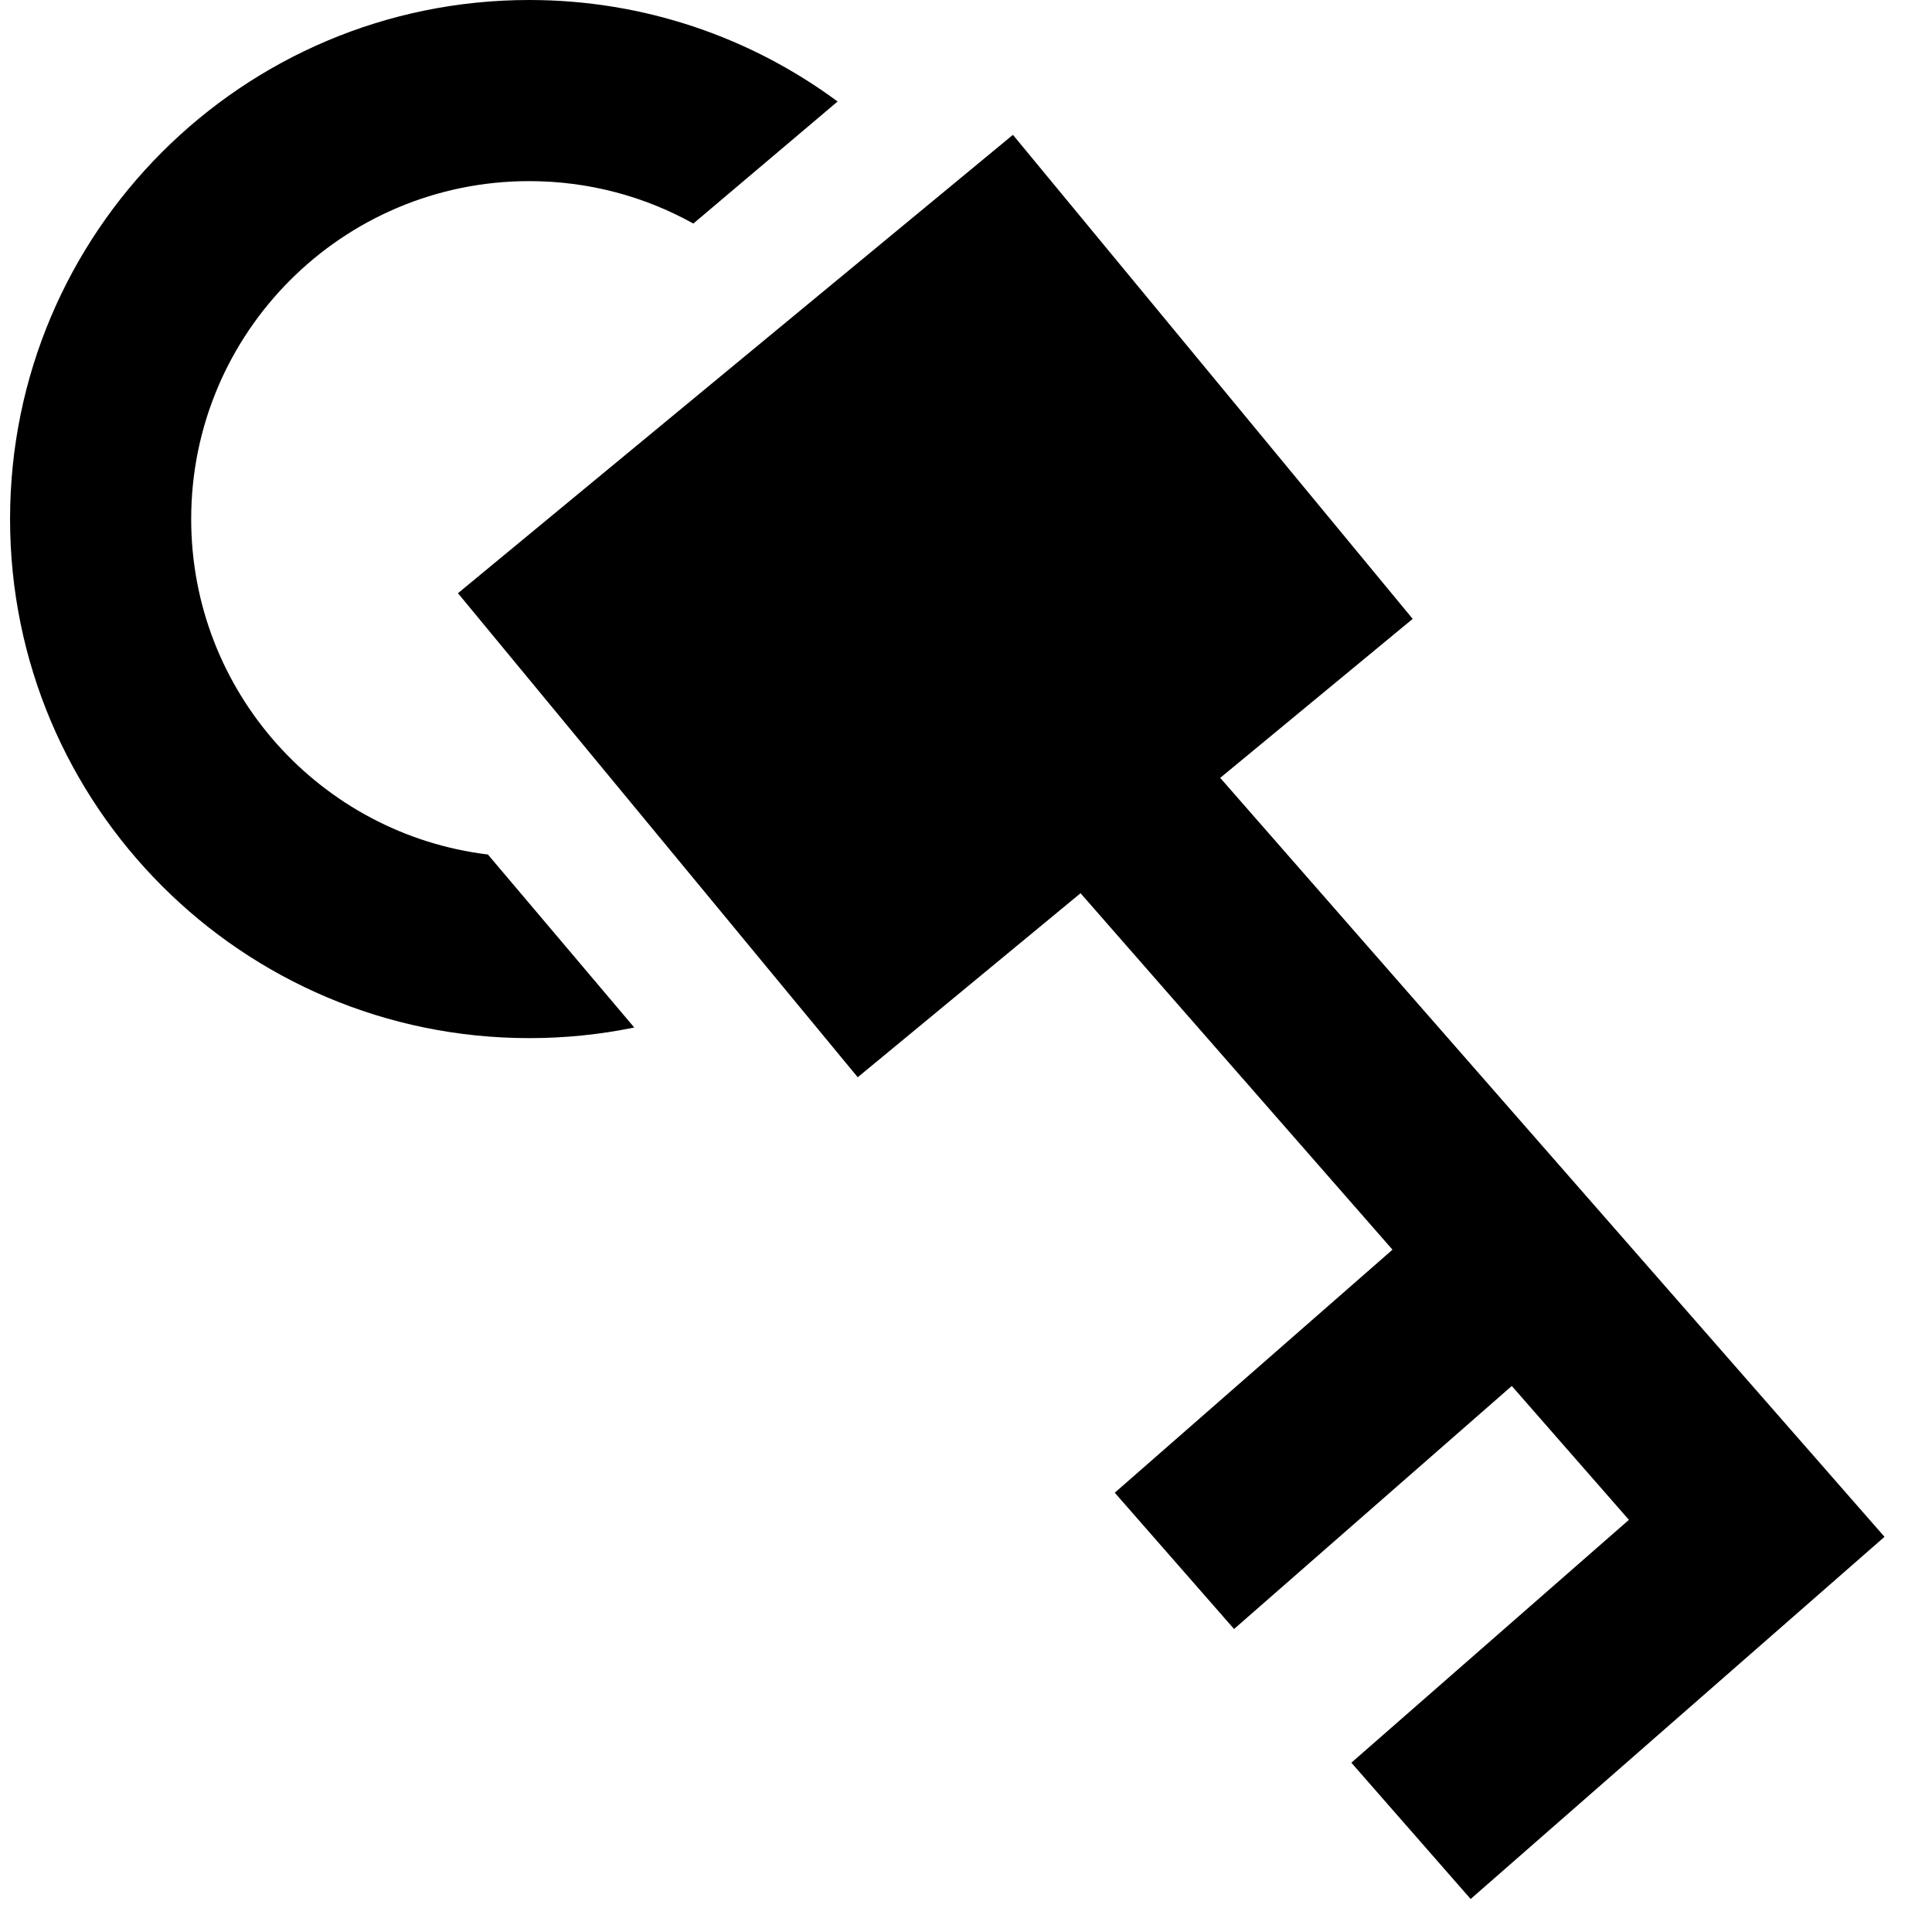 <svg width="24" height="24" viewBox="0 0 24 24" fill="none" xmlns="http://www.w3.org/2000/svg">
<path fill-rule="evenodd" clip-rule="evenodd" d="M12.583 1.675L5.689 7.369L10.655 13.382L13.423 11.096L17.298 15.524L13.848 18.543L15.33 20.236L18.78 17.217L20.235 18.88L16.787 21.897L18.269 23.59L23.41 19.091L15.158 9.663L17.549 7.688L12.583 1.675Z" fill="black"/>
<path fill-rule="evenodd" clip-rule="evenodd" d="M6.061 10.615C3.984 10.363 2.375 8.593 2.375 6.448C2.375 4.13 4.255 2.25 6.574 2.25C7.314 2.25 8.009 2.441 8.613 2.777L10.405 1.261C9.334 0.469 8.009 0 6.574 0C3.012 0 0.125 2.887 0.125 6.448C0.125 10.009 3.012 12.896 6.574 12.896C7.021 12.896 7.457 12.851 7.879 12.764L6.061 10.615Z" fill="black"/>
</svg>
